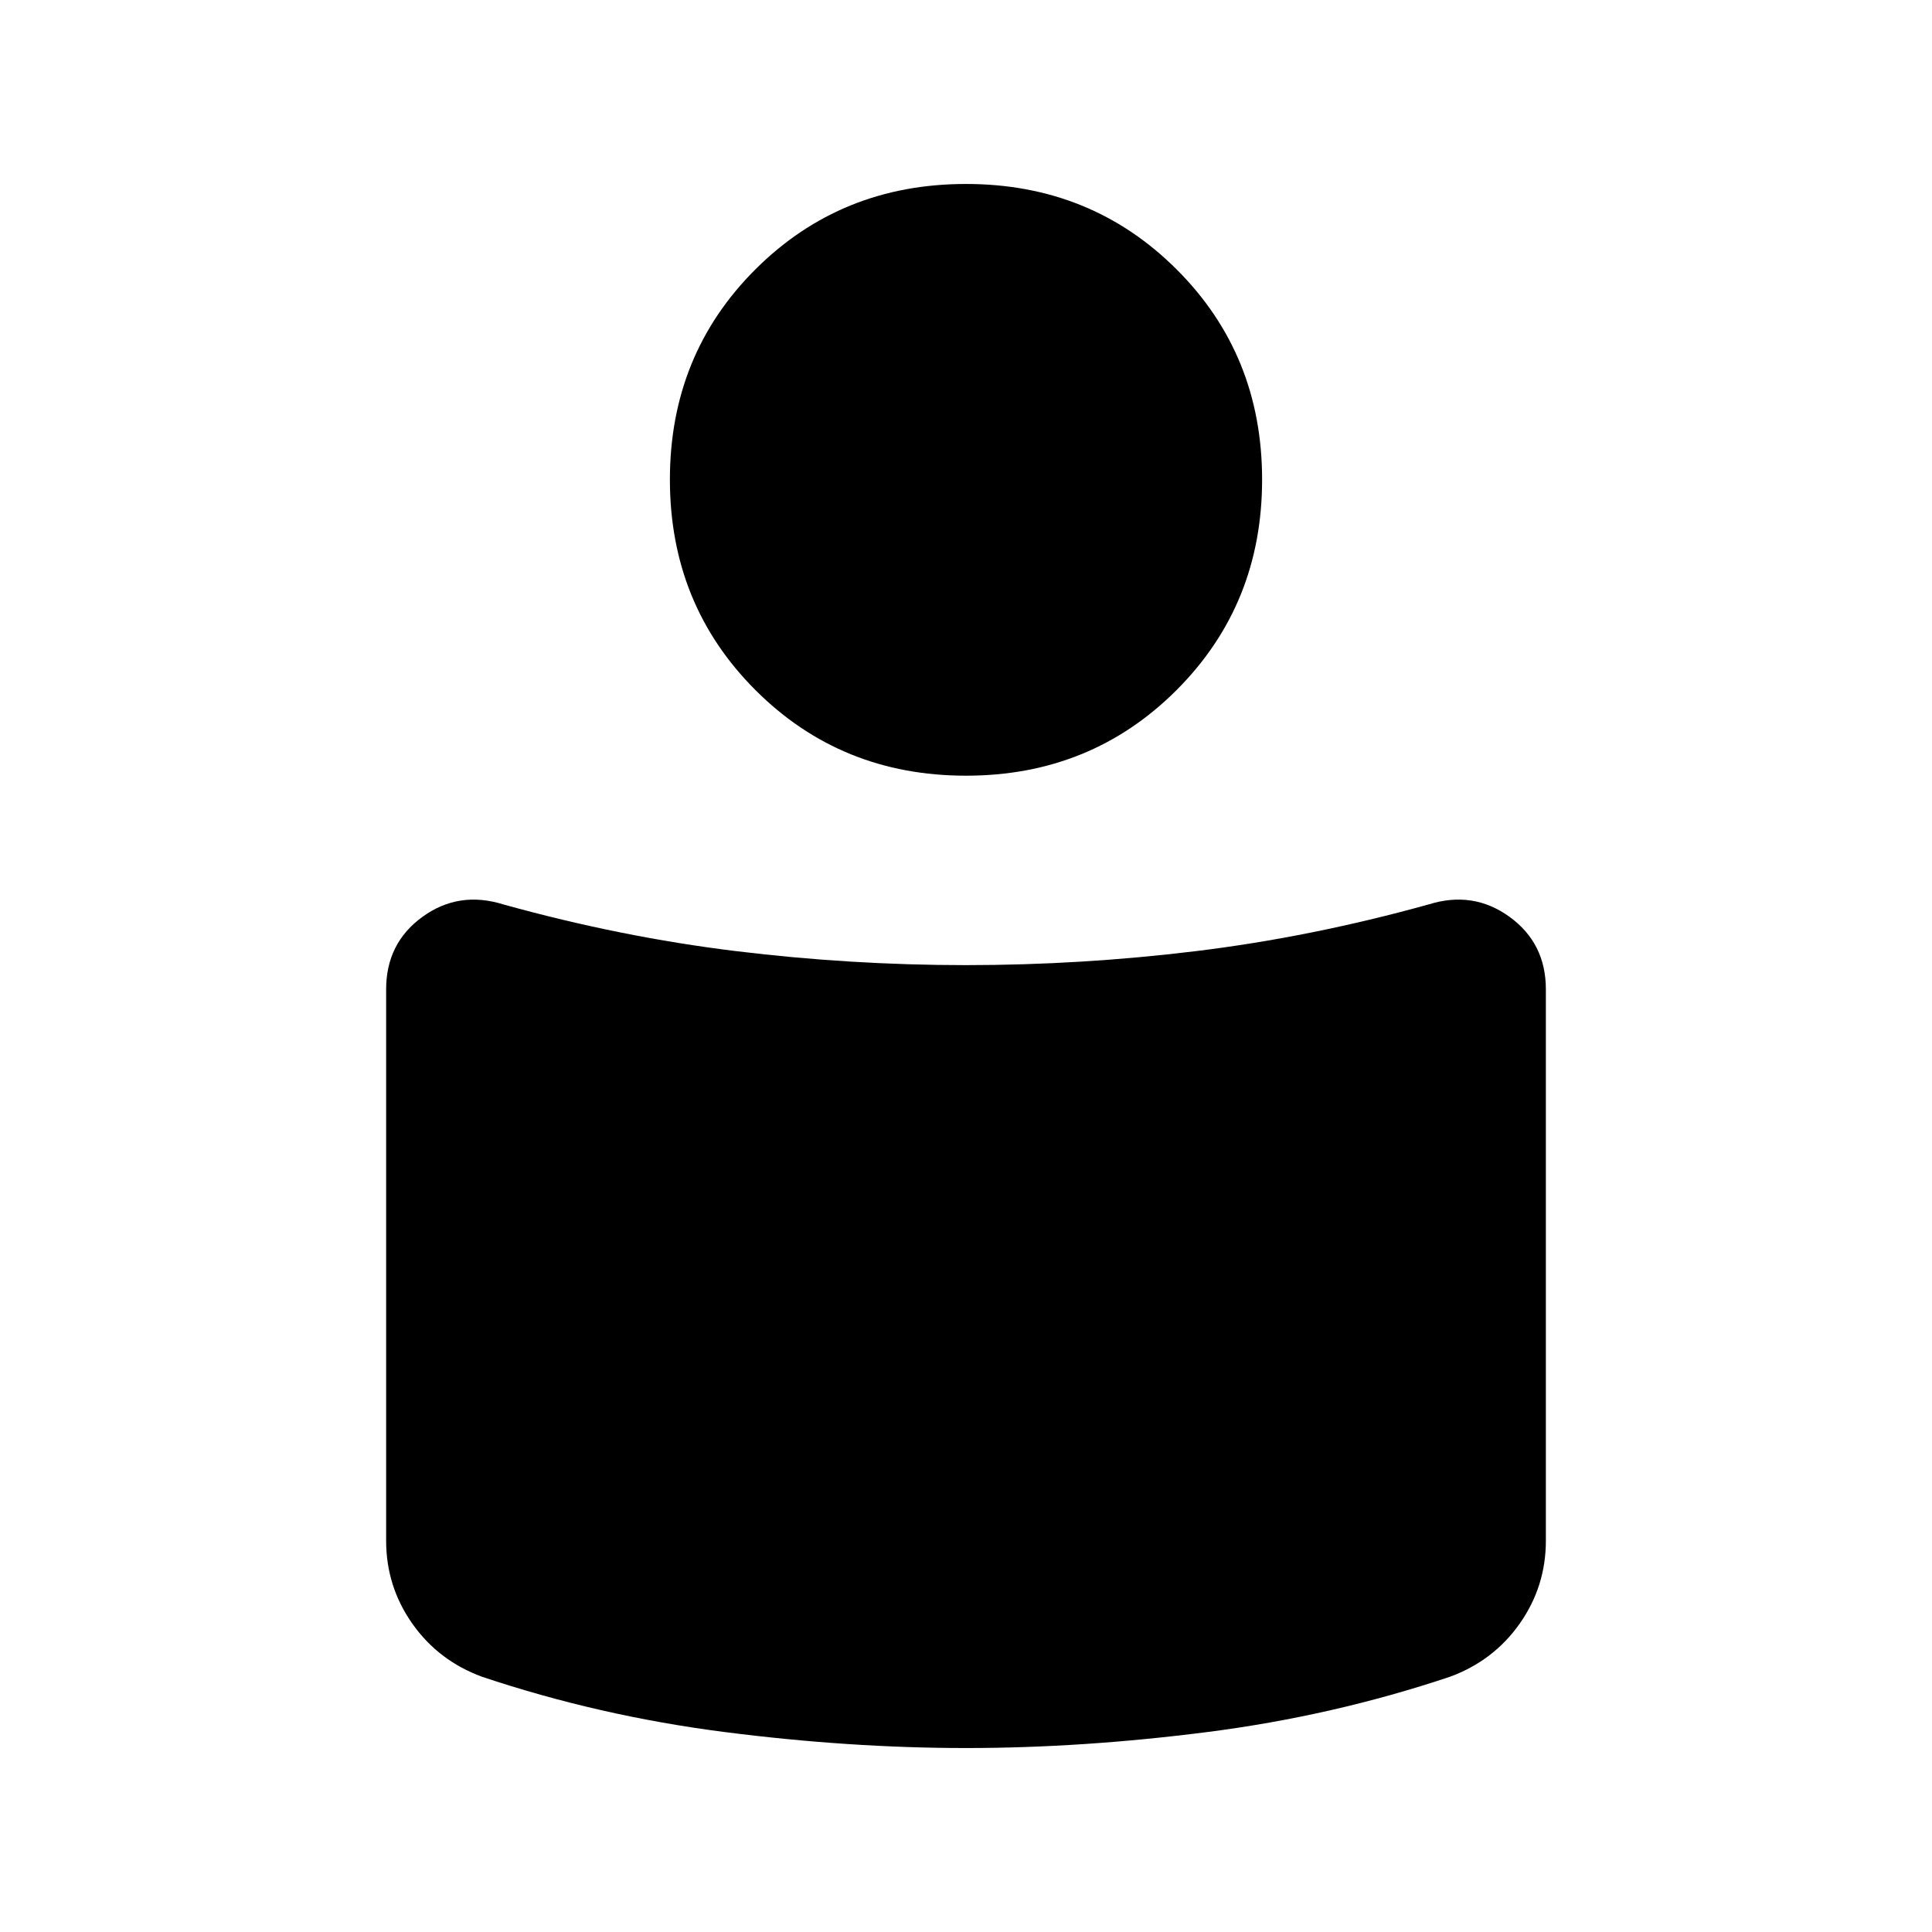 <svg xmlns="http://www.w3.org/2000/svg" height="20" viewBox="0 -960 960 960" width="20"><path d="M480-480.435q57.283 0 114.348-6.967 57.065-6.968 115.435-23.163 22.195-6.979 40.272 6.119 18.076 13.098 18.076 36.033v274q0 22.696-12.979 41.152-12.978 18.457-34.674 26.435-58.152 19.457-120.326 27.435Q537.978-91.413 480-91.413T359.848-99.39q-62.174-7.978-120.326-27.435-21.696-7.978-34.674-26.435-12.979-18.456-12.979-41.152v-274q0-22.935 18.076-36.033 18.077-13.098 40.272-6.119 58.37 16.195 115.435 23.163 57.065 6.967 114.348 6.967Zm0-388.152q62.087 0 104.609 42.402 42.522 42.402 42.522 104.489t-42.522 104.609Q542.087-574.565 480-574.565q-62.087 0-104.609-42.522-42.522-42.522-42.522-104.609 0-62.087 42.522-104.489T480-868.587Z"/></svg>